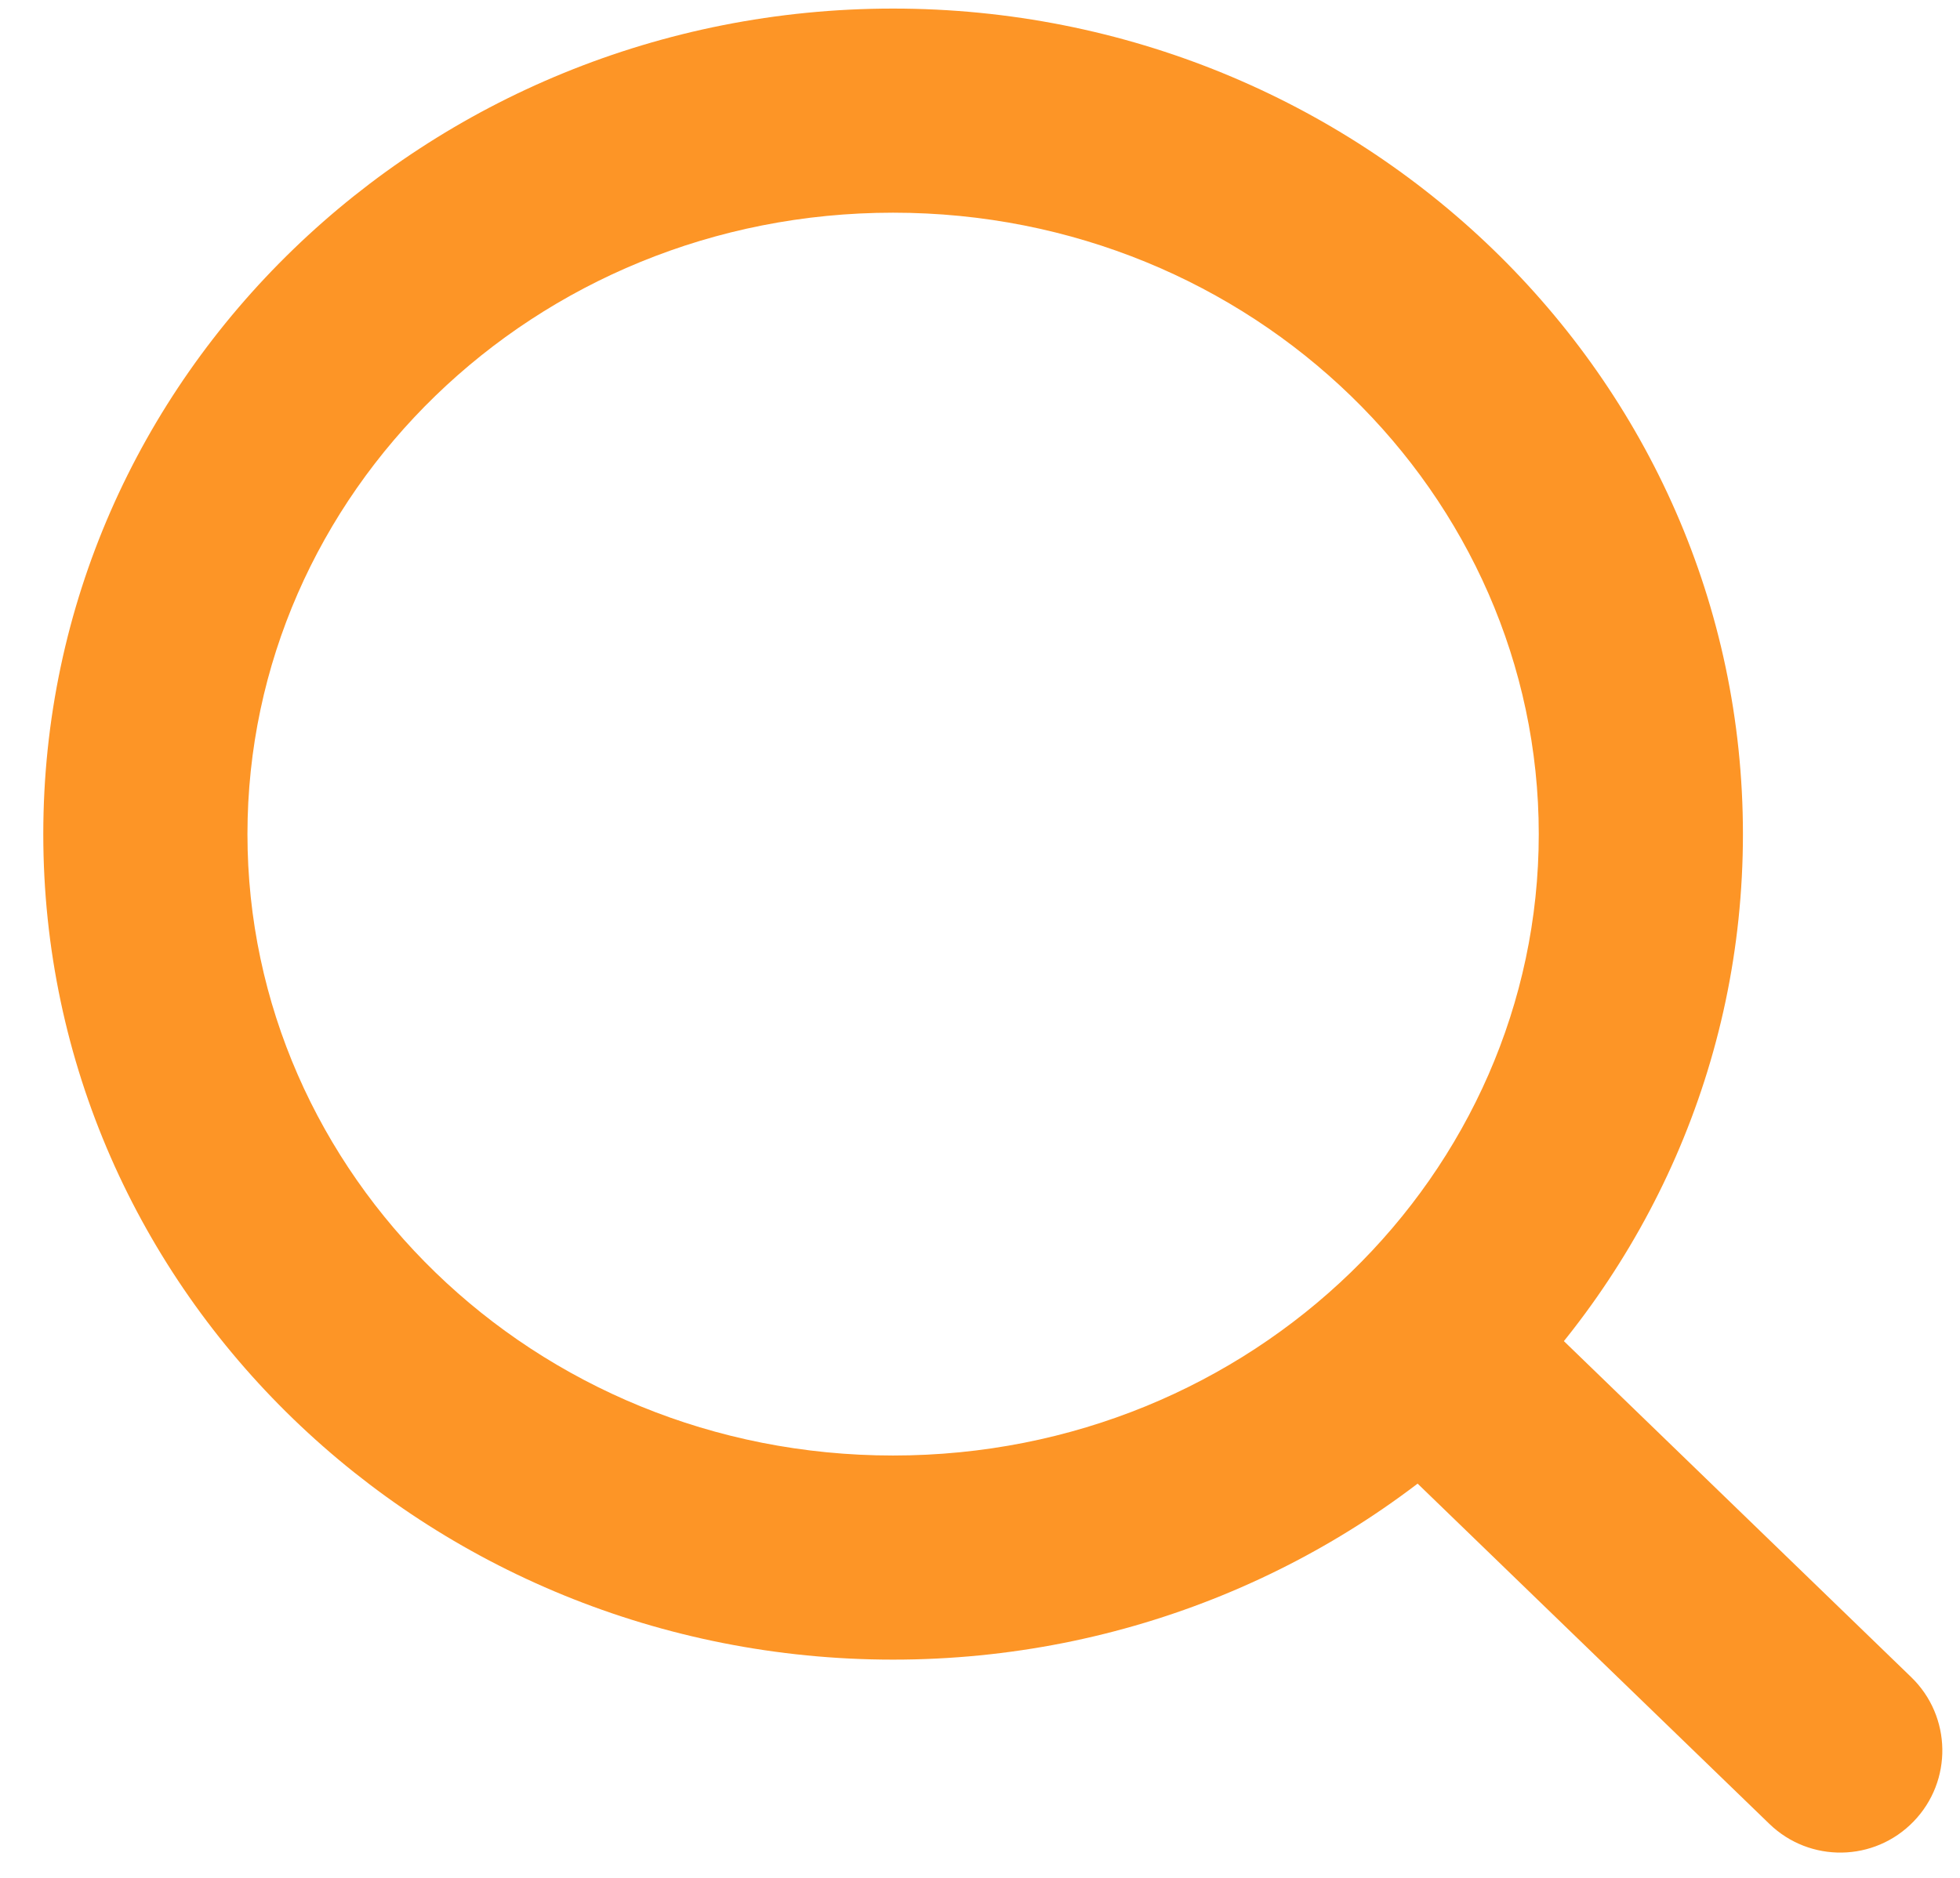 <svg width="24" height="23" viewBox="0 0 24 23" fill="none" xmlns="http://www.w3.org/2000/svg">
<path d="M21.665 22.338C22.161 22.819 22.952 22.806 23.432 22.309C23.912 21.813 23.899 21.022 23.403 20.542L21.665 22.338ZM18.842 10.216C18.842 14.382 15.341 17.827 10.936 17.827V20.327C16.644 20.327 21.342 15.839 21.342 10.216H18.842ZM10.936 17.827C6.53 17.827 3.03 14.382 3.03 10.216H0.53C0.53 15.839 5.228 20.327 10.936 20.327V17.827ZM3.03 10.216C3.03 6.051 6.53 2.605 10.936 2.605V0.105C5.228 0.105 0.53 4.594 0.53 10.216H3.03ZM10.936 2.605C15.341 2.605 18.842 6.051 18.842 10.216H21.342C21.342 4.594 16.644 0.105 10.936 0.105V2.605ZM23.403 20.542L18.291 15.595L16.552 17.391L21.665 22.338L23.403 20.542Z" fill="#FD9526"/>
</svg>
